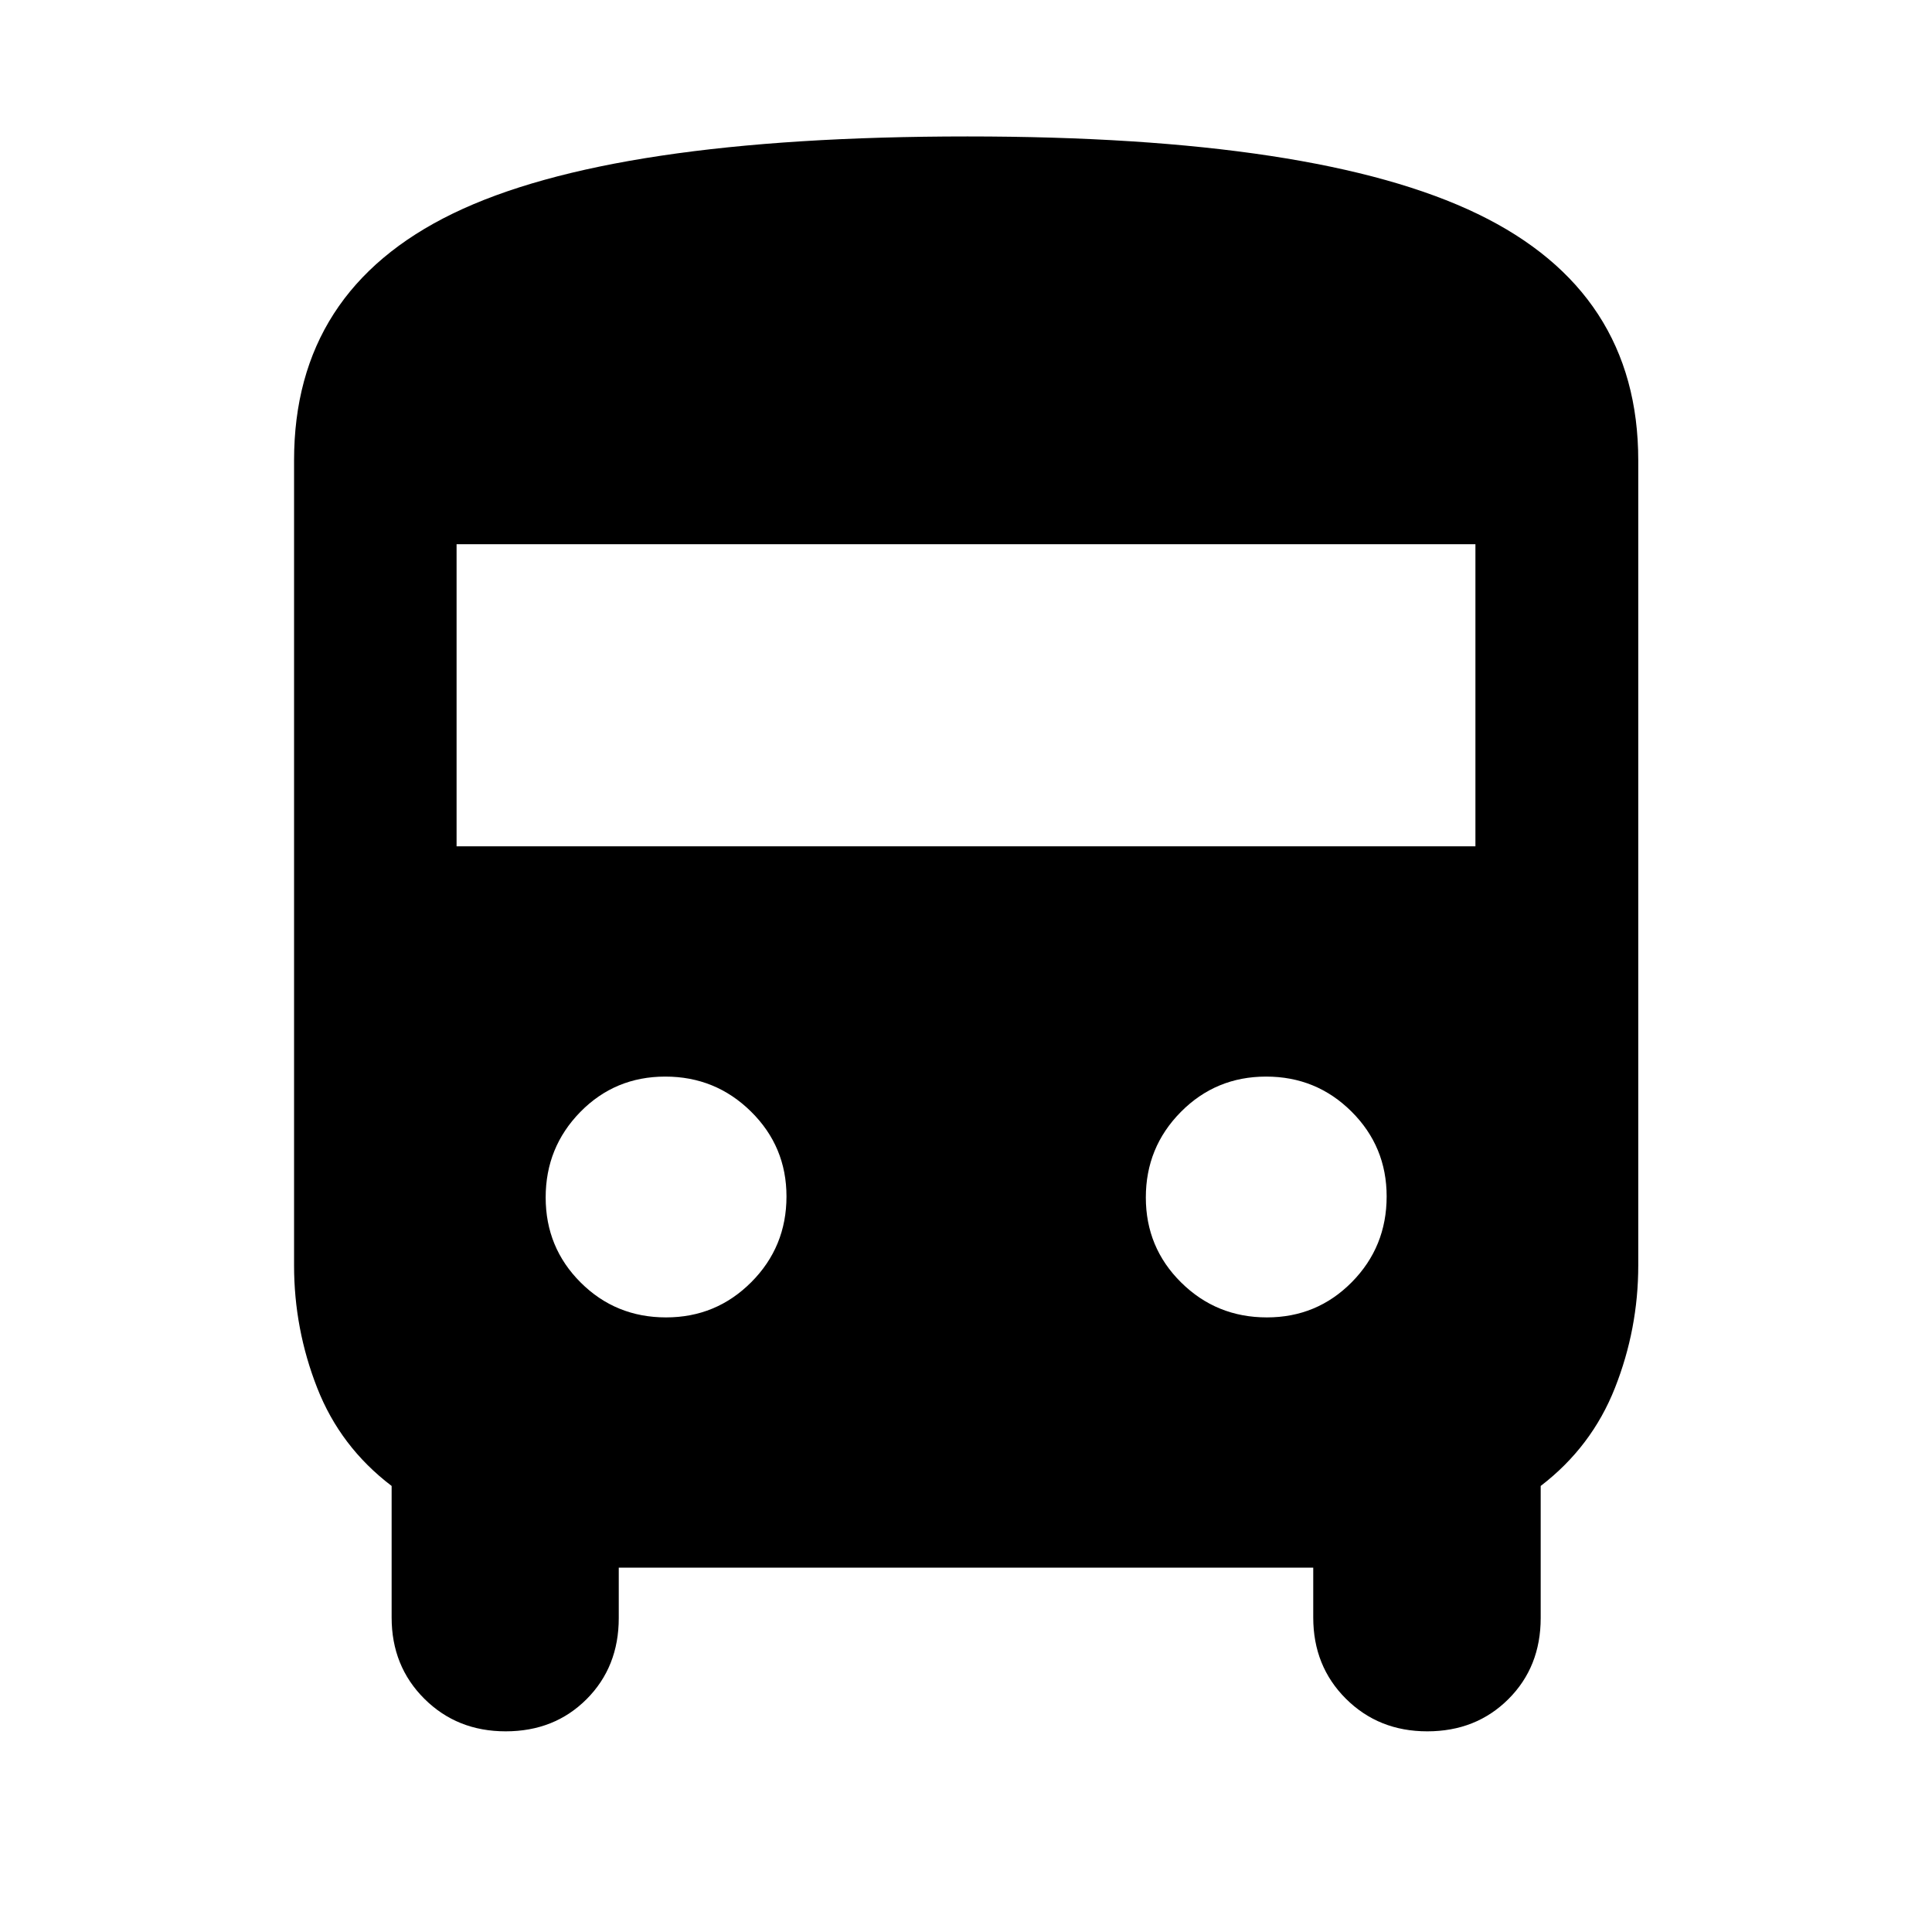<svg xmlns="http://www.w3.org/2000/svg" height="40" viewBox="0 -960 960 960" width="40"><path d="M307.46-181.04v25.02q0 24.3-15.97 40.31-15.97 16-40.23 16-24.14 0-40.4-16.18-16.26-16.19-16.26-40.37v-65.38q-25.49-19.37-36.98-48.7-11.5-29.33-11.5-60.87v-400.05q0-84.32 78.9-122.63 78.89-38.31 255.73-38.31 173.92 0 253.6 38.56 79.69 38.56 79.69 122.38v400.05q0 31.53-11.58 60.85-11.57 29.32-36.9 48.72v65.62q0 24.3-16.06 40.31-16.05 16-40.31 16-24.14 0-40.4-16.18-16.25-16.19-16.25-40.37v-24.78H307.46Zm-80.59-358.44h506.26v-150.11H226.87v150.11Zm104.09 234.09q24.9 0 42.37-17.53t17.47-42.58q0-24.78-17.63-42.17-17.62-17.38-42.6-17.38t-42.21 17.57q-17.22 17.58-17.22 42.49 0 24.91 17.38 42.25 17.38 17.35 42.44 17.35Zm298.55 0q24.9 0 42.21-17.53 17.3-17.53 17.3-42.58 0-24.78-17.46-42.17-17.46-17.38-42.44-17.38-24.98 0-42.37 17.57-17.39 17.58-17.39 42.49 0 24.91 17.55 42.25 17.54 17.35 42.6 17.35Z"/></svg>